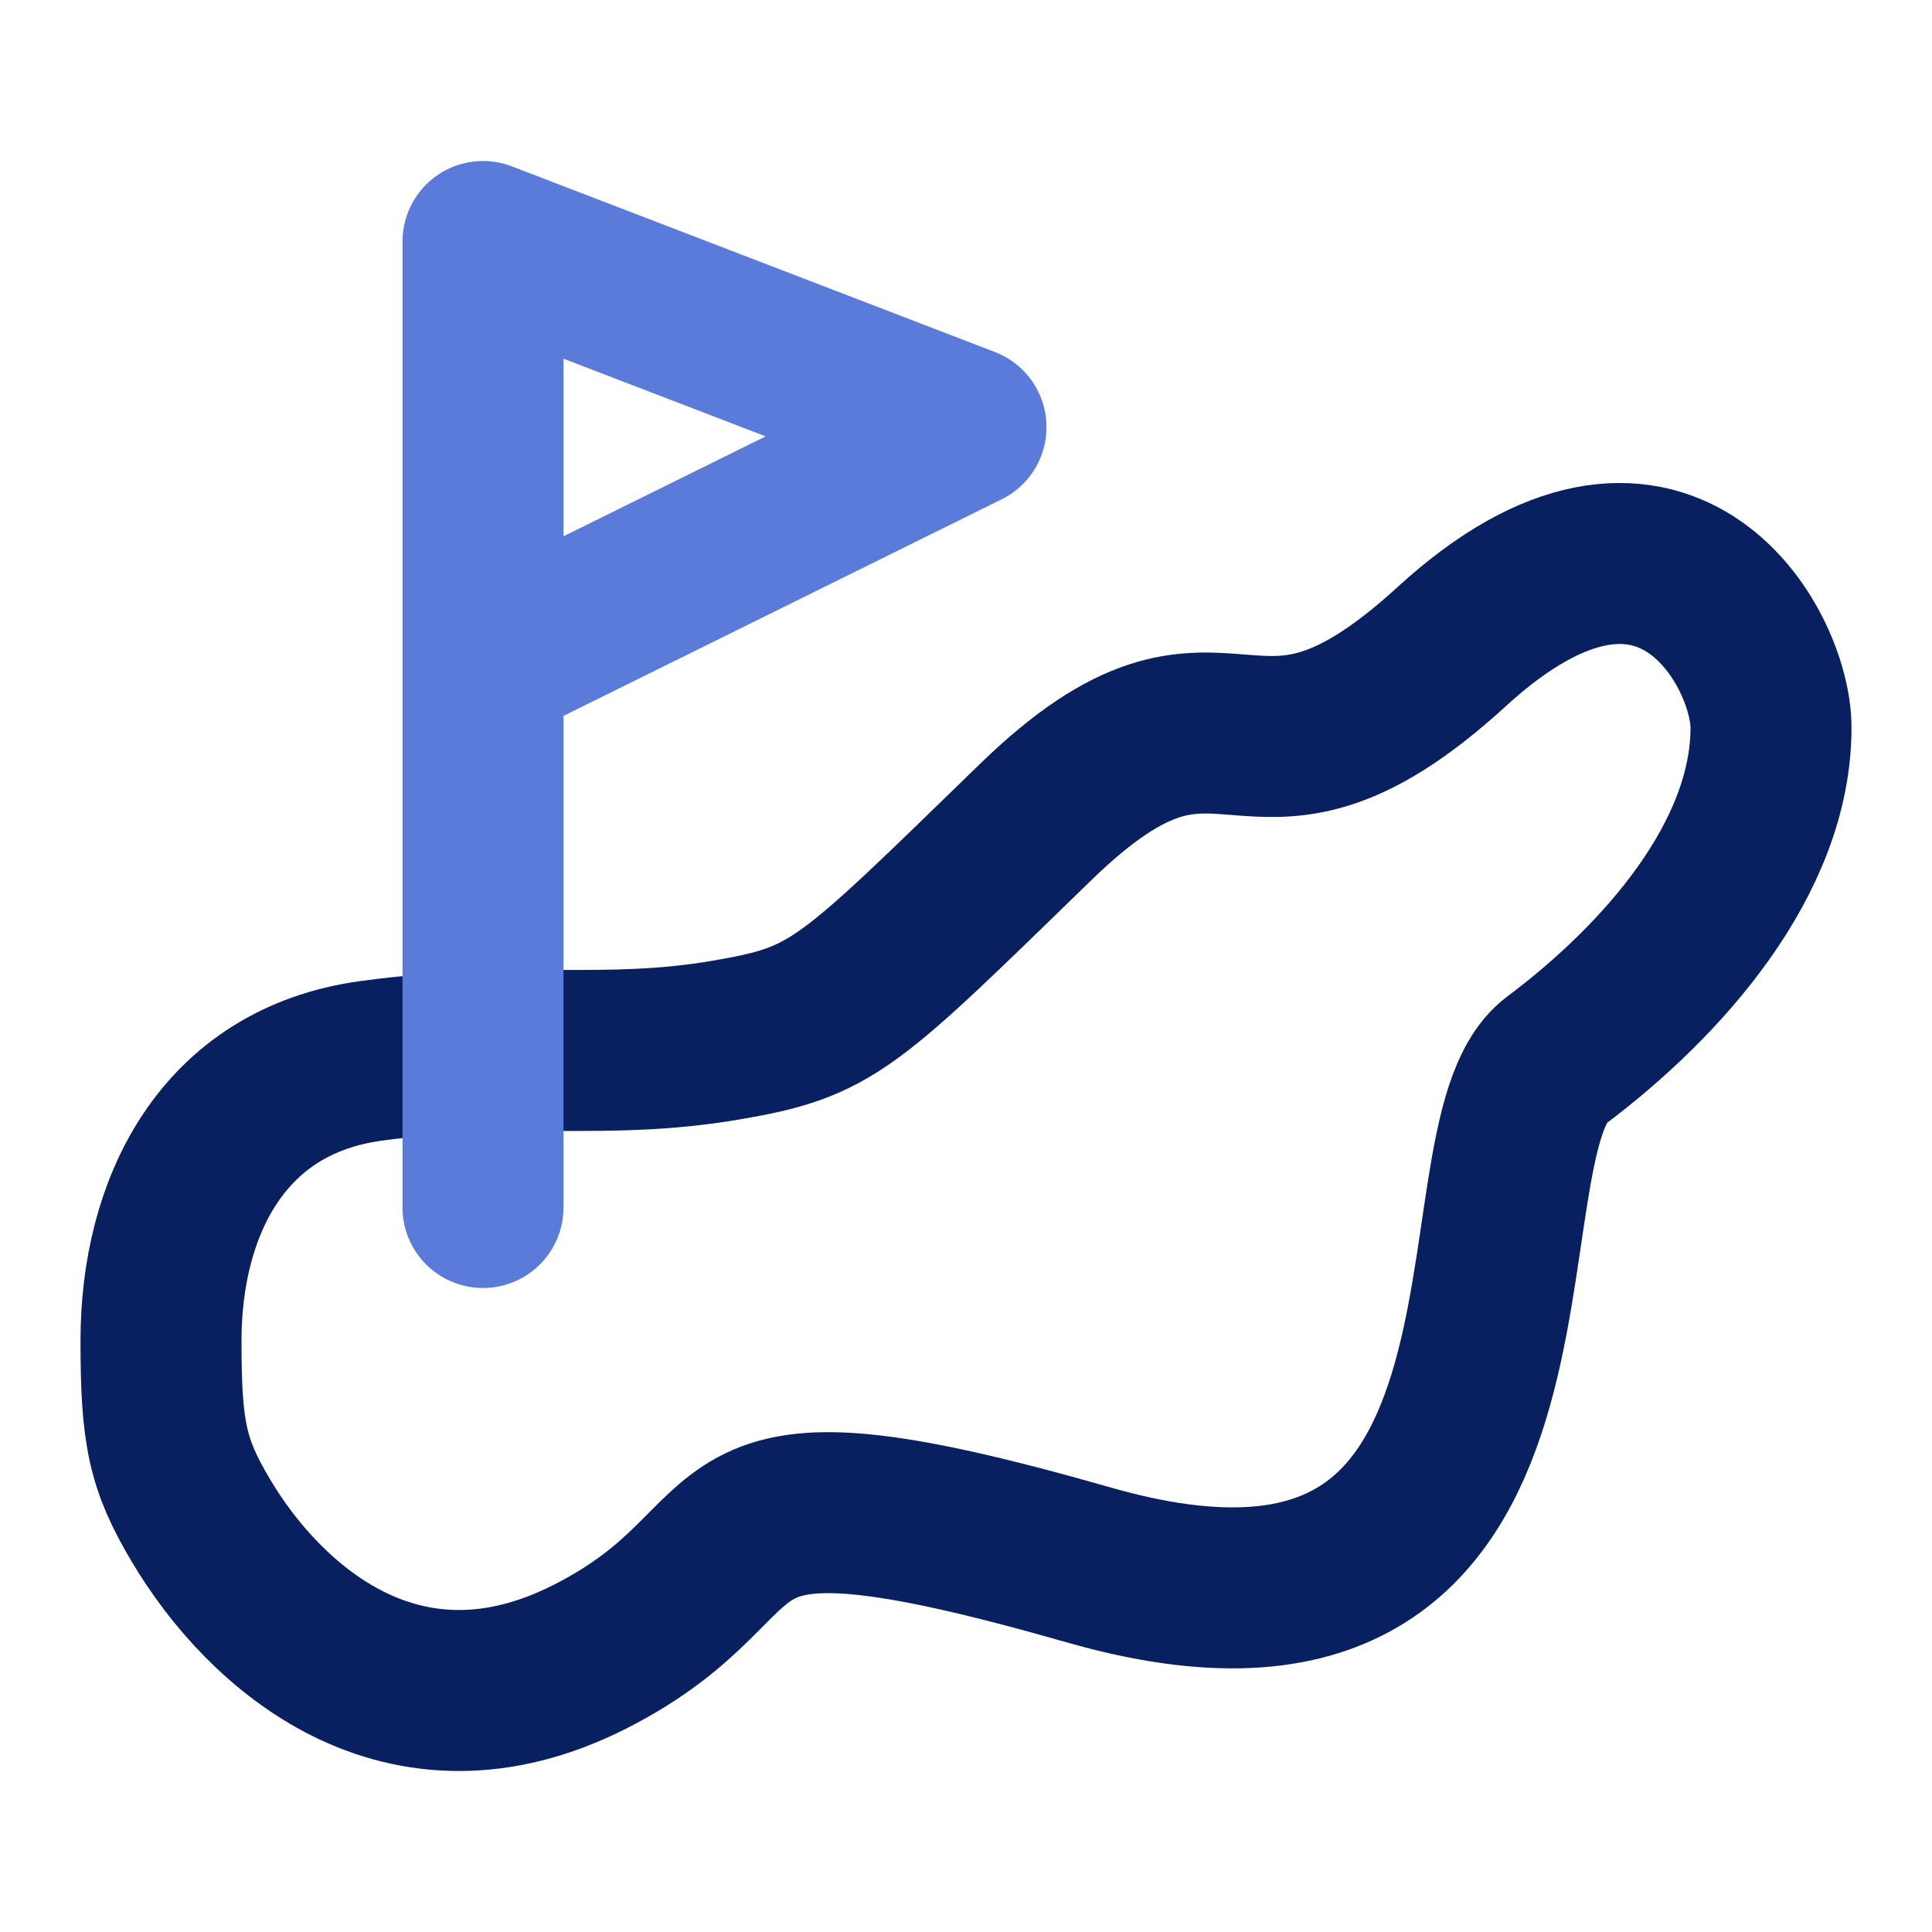 <svg width="24" height="24" viewBox="0 0 24 24" fill="none" xmlns="http://www.w3.org/2000/svg">
<path d="M2.501 18.897C2.081 18.192 2 17.81 2 16.655C2 15.012 2.751 13.43 4.613 13.178C6.509 12.921 7.5 13.178 9.015 12.921C10.355 12.693 10.5 12.51 12.864 10.213C15.317 7.829 15.413 10.43 18.034 8.032C20.654 5.634 22 8.031 22 9.039C22 10.658 20.663 12.175 19.325 13.178C17.988 14.18 19.718 21.213 13.524 19.44C8.303 17.946 9.792 19.331 7.329 20.58C5 21.761 3.284 20.211 2.501 18.897Z" stroke="#092060" stroke-width="2"/>
<path d="M6 15V3L12 5.306L6.07 8.237" stroke="#5B7BDA" stroke-width="2" stroke-linecap="round" stroke-linejoin="round"/>
</svg>
